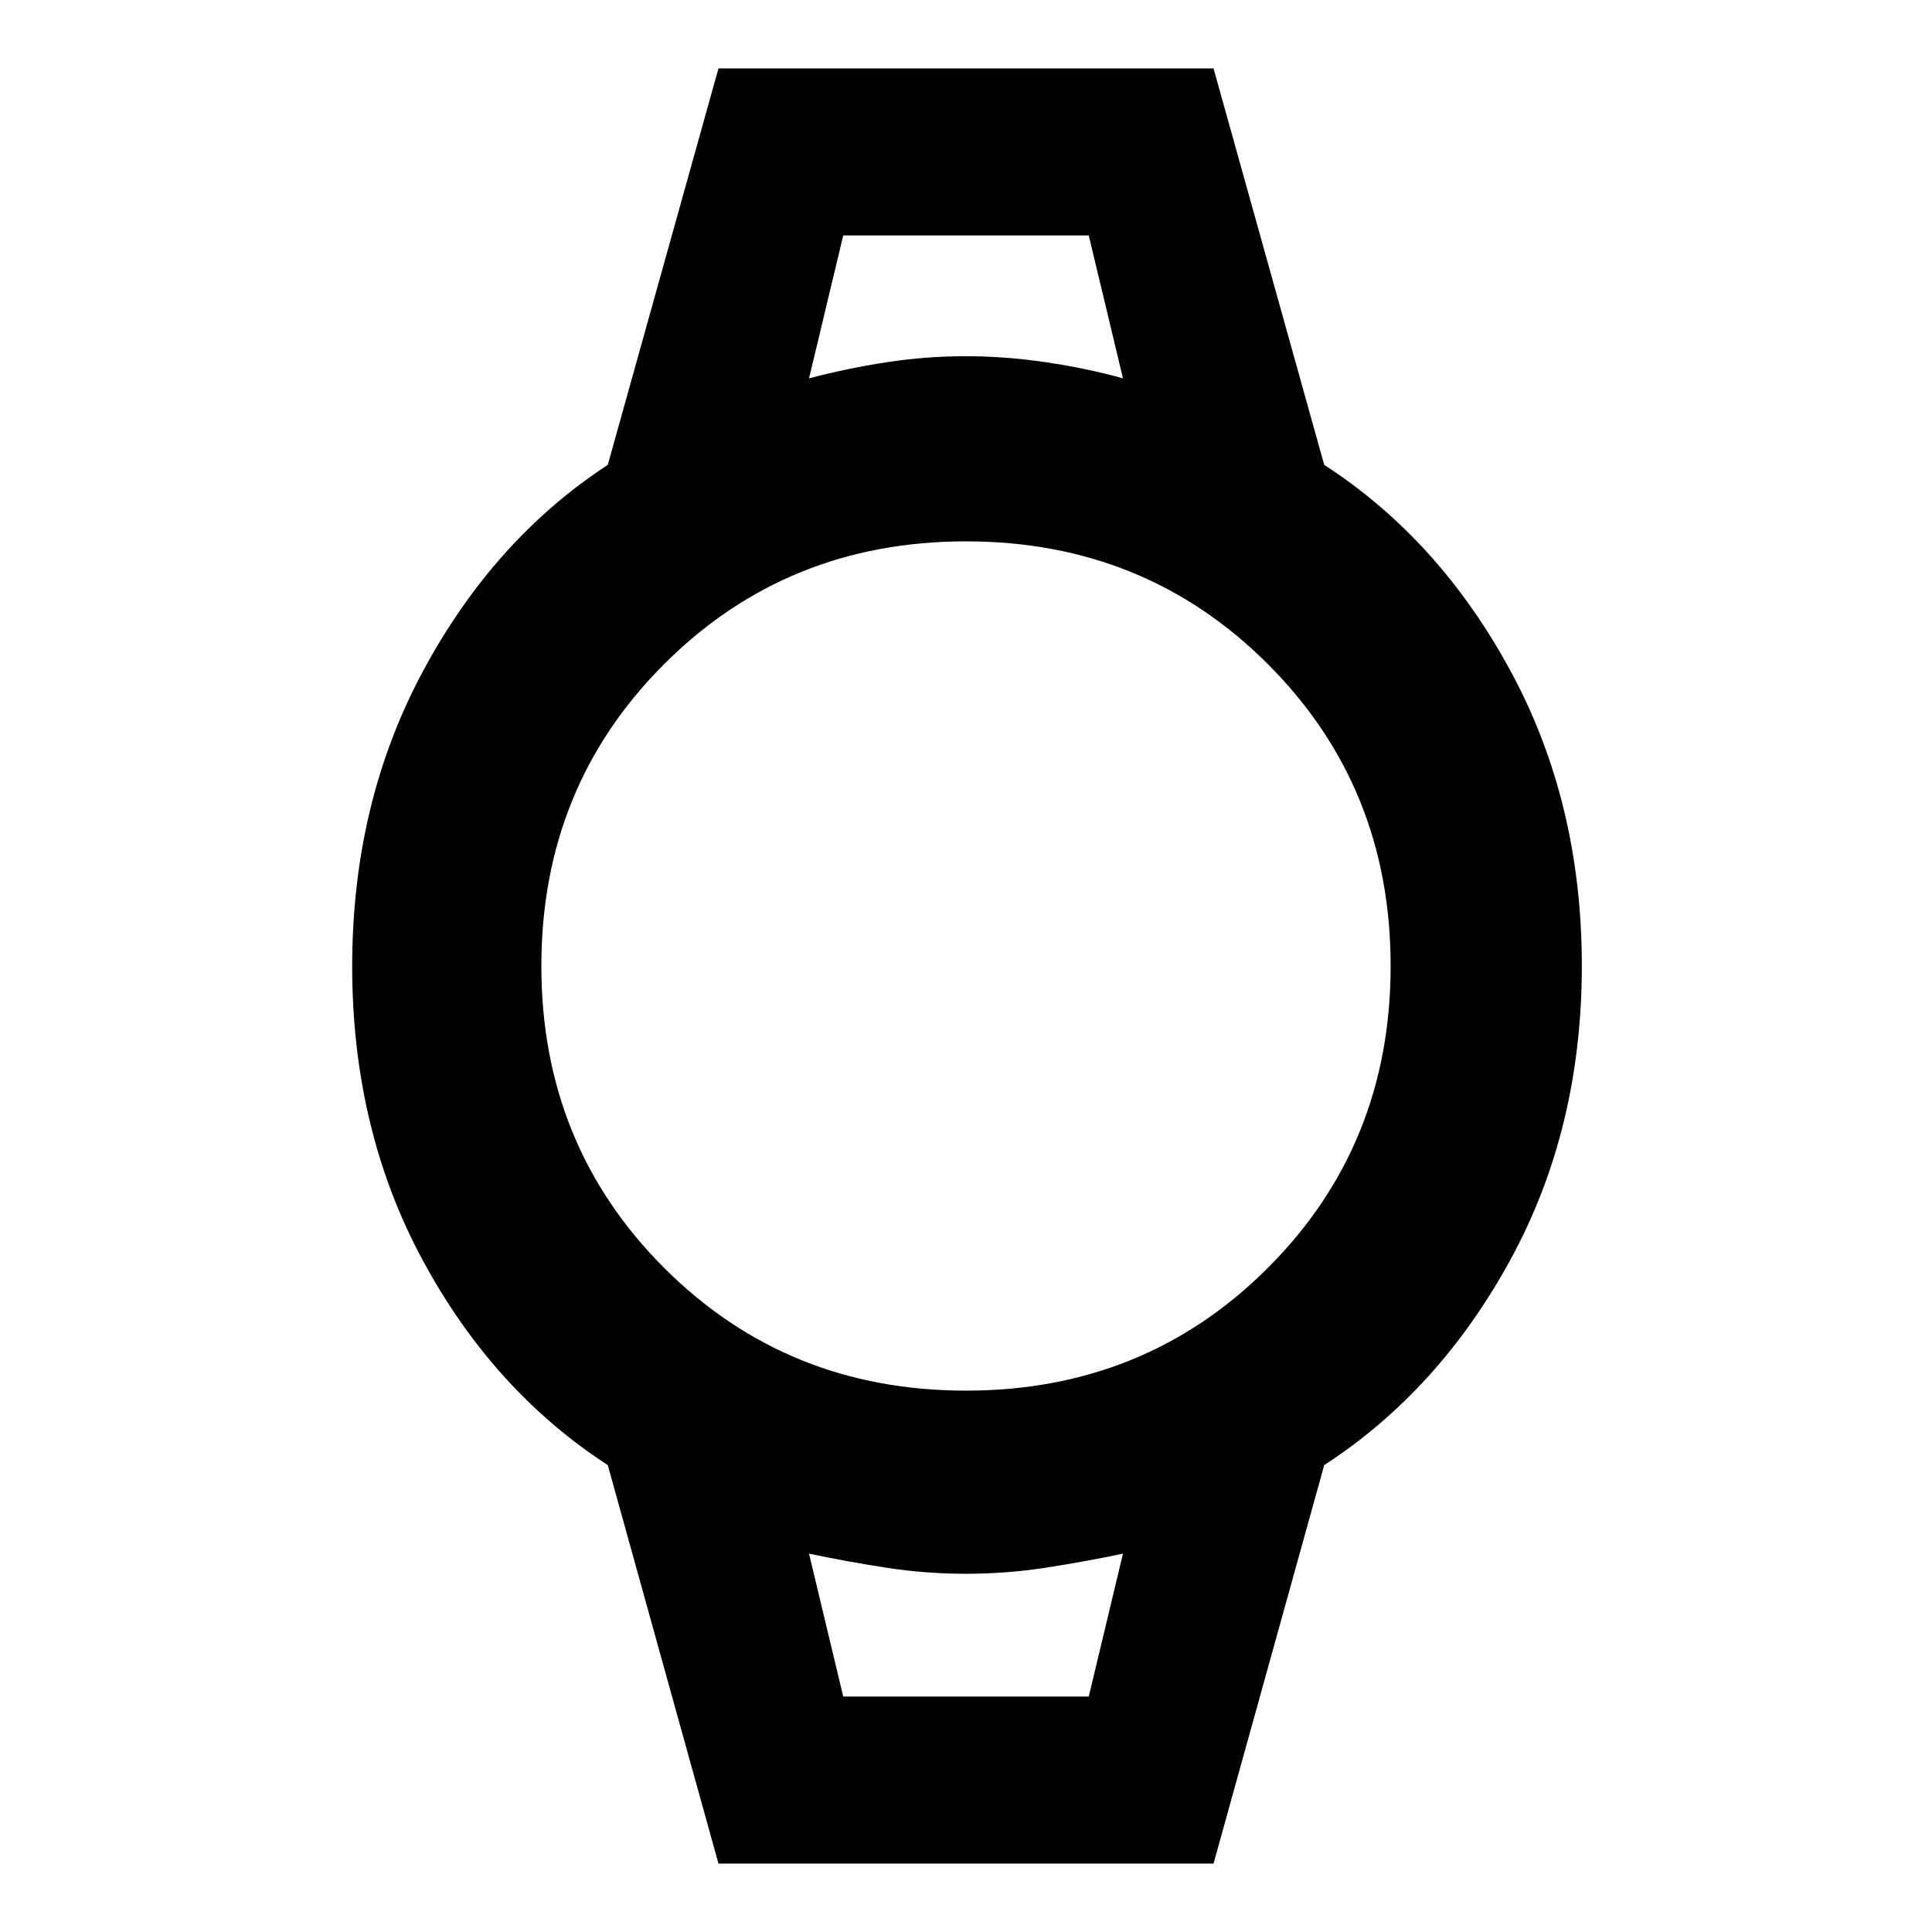 <svg xmlns="http://www.w3.org/2000/svg" height="48" viewBox="0 -960 960 960" width="48"><path d="m357-34-55-198q-57-37-92-101.88t-35-146q0-81.12 35.18-146.62T302-729l55-197h246l55 197q57.09 36.93 92.55 102.32Q786-561.28 786-480.14 786-399 750.5-334 715-269 658-232L603-34H357Zm123-235q89 0 150-61t61-150q0-89-61-150t-150-61q-89 0-150 61t-61 150q0 89 61 150t150 61Zm-78-503q19-5 38.5-8t39.26-3q19.76 0 40 3t38.24 8l-17-71H419l-17 71Zm17 655h122l17-71q-19 4-38.5 7t-39.5 3q-20 0-39.5-3t-38.5-7l17 71Zm-17-726h156-156Zm17 726h-17 156-139Z"/></svg>